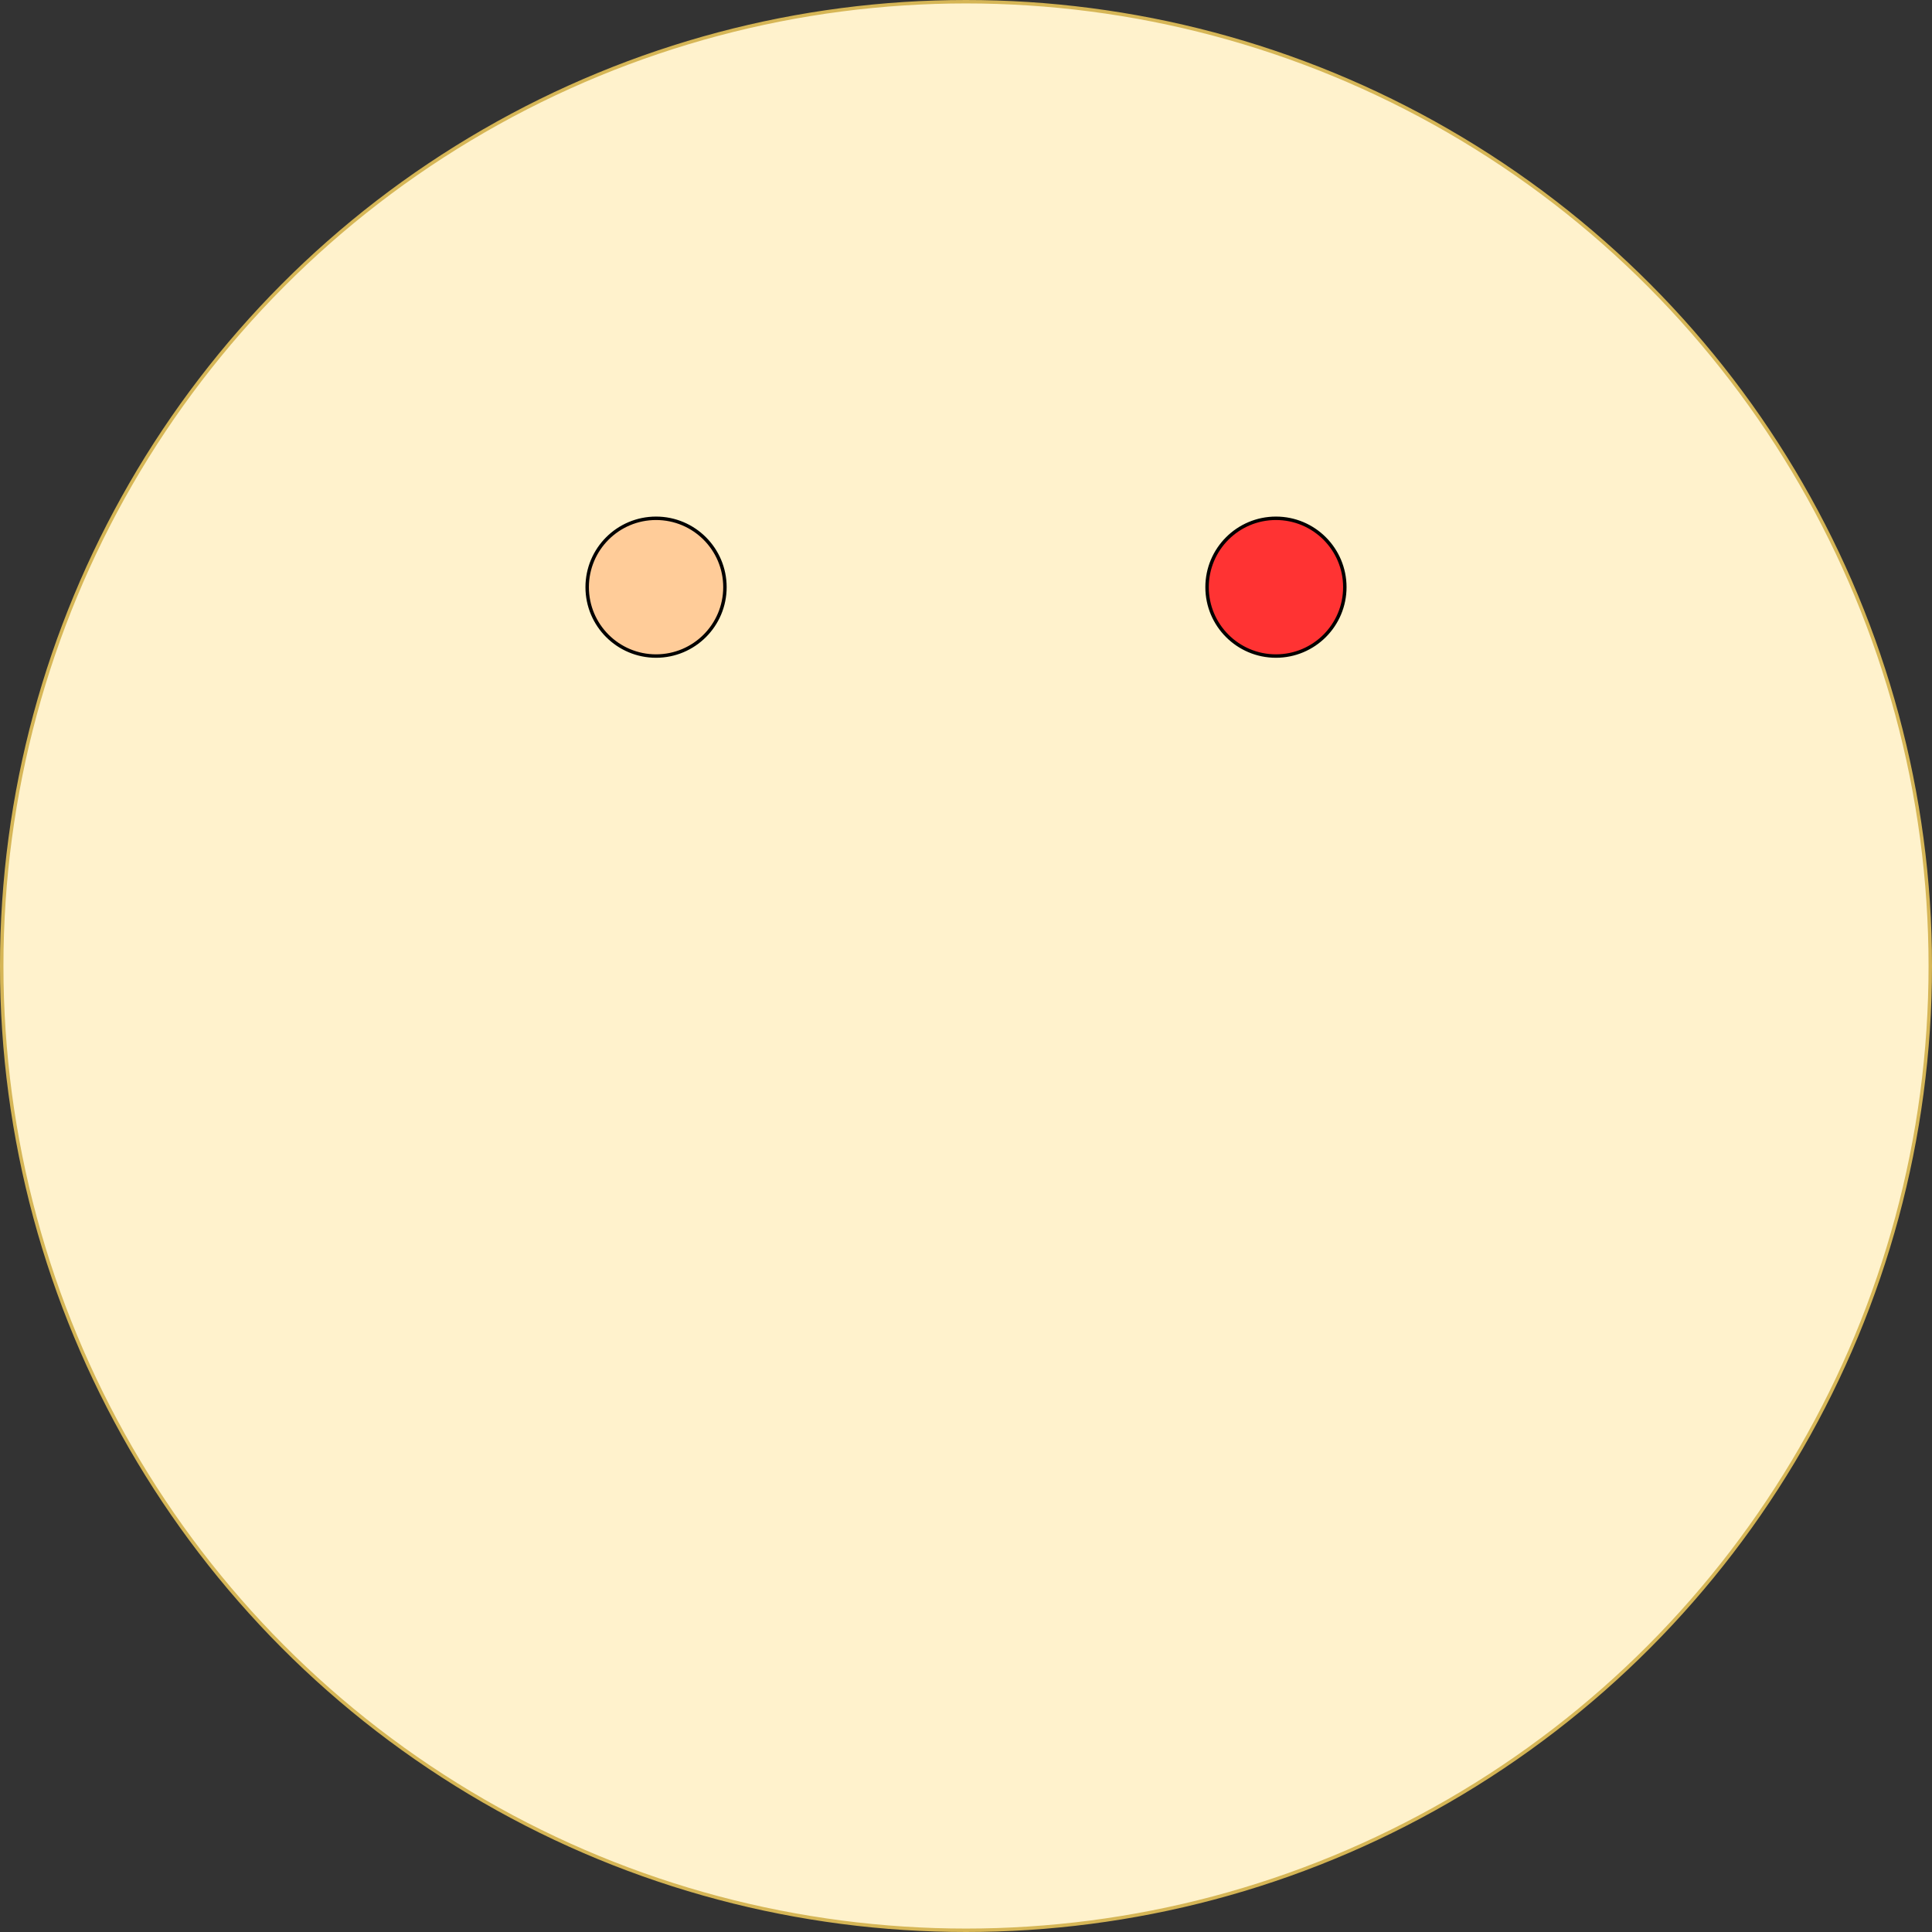 <svg host="65bd71144e" xmlns="http://www.w3.org/2000/svg" xmlns:xlink="http://www.w3.org/1999/xlink" version="1.1" width="561px" height="561px" viewBox="-0.5 -0.5 561 561" content="&lt;mxfile&gt;&lt;diagram id=&quot;-gKAcmPgoOL-1z0JS42-&quot; name=&quot;Page-1&quot;&gt;vZRNc4MgEEB/jXcFJfEam6SXnnLomeoqTDE4SKLpr+8mYNQxnekhEw8OvF0+9sEQ0Kzu94Y34kMXoAISFn1A3wJC1vEa/1dwcYBFxIHKyMKhaAQH+QMehp6eZAHtLNFqraxs5jDXxyPkdsa4Mbqbp5VazVdteAULcMi5WtJPWVjhyyKrkb+DrMSwcsRSF6n5kOwraQUvdDdBdBvQzGhtXavuM1BXd4MXN273R/S+MQNH+58BzJ/EmauTL85vzF6GanEEisXOphPSwqHh+TXS4dEiE7ZW2IuwydvG2S5lD7jAppRKZVppc5uIlmVJ8hx5a43+hkmkYF8sYRhZ7t+XdAZjoZ8gX88edA3WXDBliA5u/eWKQ9/vxqNKmGdickx3yP31qO5zjwax4SU+FroKXyh0t6P4PUdbvJprS5KltviBtfgZ0qKXSsuyNH2ONJK+TBp2x2fhFpu8rXT7Cw==&lt;/diagram&gt;&lt;/mxfile&gt;">
    <rect x="-0.5" y="-0.5" width="561" height="561" fill="#333333" stroke="none"/>
    <defs/>
    <g>
        <ellipse cx="280" cy="280" rx="280" ry="280" fill="#fff2cc" stroke="#d6b656" pointer-events="all"/>
        <ellipse cx="370" cy="170" rx="20" ry="20" fill="#ff3333" stroke="rgb(0, 0, 0)" pointer-events="all"/>
        <ellipse cx="190" cy="170" rx="20" ry="20" fill="#ffcc99" stroke="rgb(0, 0, 0)" pointer-events="all"/>
    </g>
</svg>